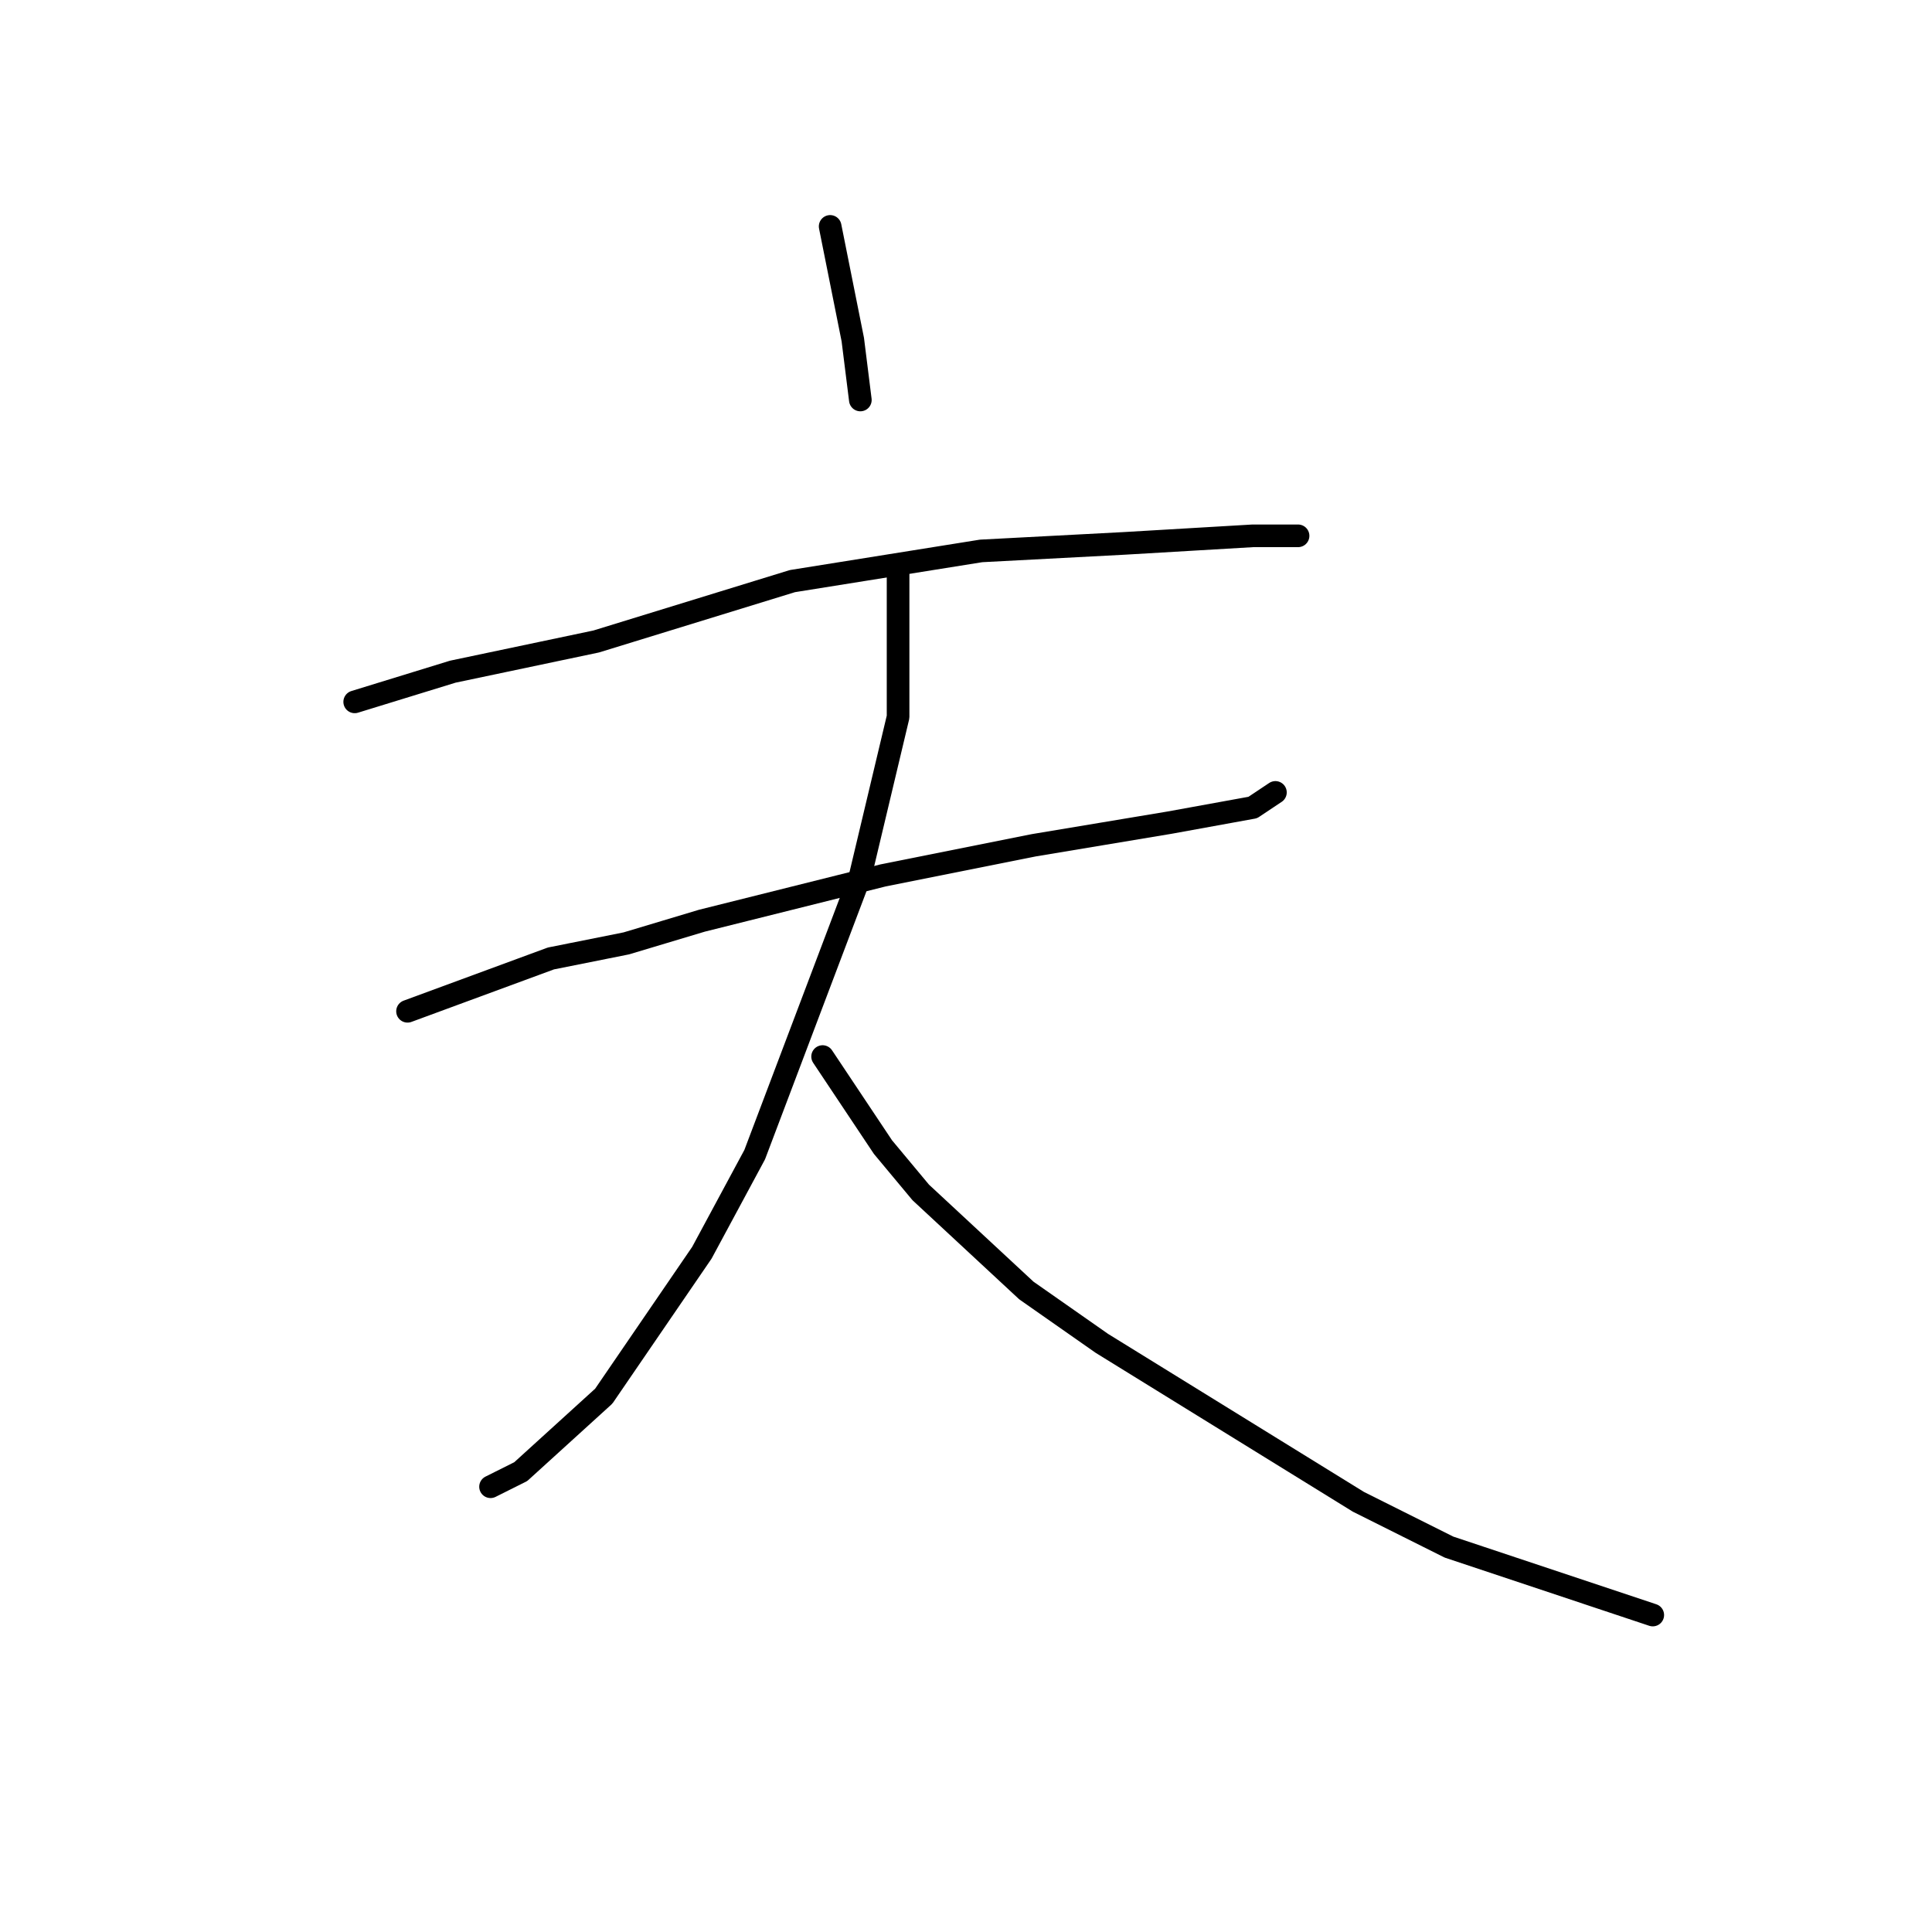 <?xml version="1.0" standalone="no"?>
    <svg width="256" height="256" xmlns="http://www.w3.org/2000/svg" version="1.1">
    <polyline stroke="black" stroke-width="3" stroke-linecap="round" fill="transparent" stroke-linejoin="round" points="110 30 113 45 114 53 114 53 " />
        <polyline stroke="black" stroke-width="3" stroke-linecap="round" fill="transparent" stroke-linejoin="round" points="47 93 60 89 79 85 105 77 130 73 149 72 166 71 172 71 172 71 " />
        <polyline stroke="black" stroke-width="3" stroke-linecap="round" fill="transparent" stroke-linejoin="round" points="54 134 73 127 83 125 93 122 117 116 137 112 155 109 166 107 169 105 169 105 " />
        <polyline stroke="black" stroke-width="3" stroke-linecap="round" fill="transparent" stroke-linejoin="round" points="119 75 119 95 114 116 100 153 93 166 80 185 69 195 65 197 65 197 " />
        <polyline stroke="black" stroke-width="3" stroke-linecap="round" fill="transparent" stroke-linejoin="round" points="109 140 117 152 122 158 136 171 146 178 180 199 192 205 219 214 219 214 " />
        </svg>